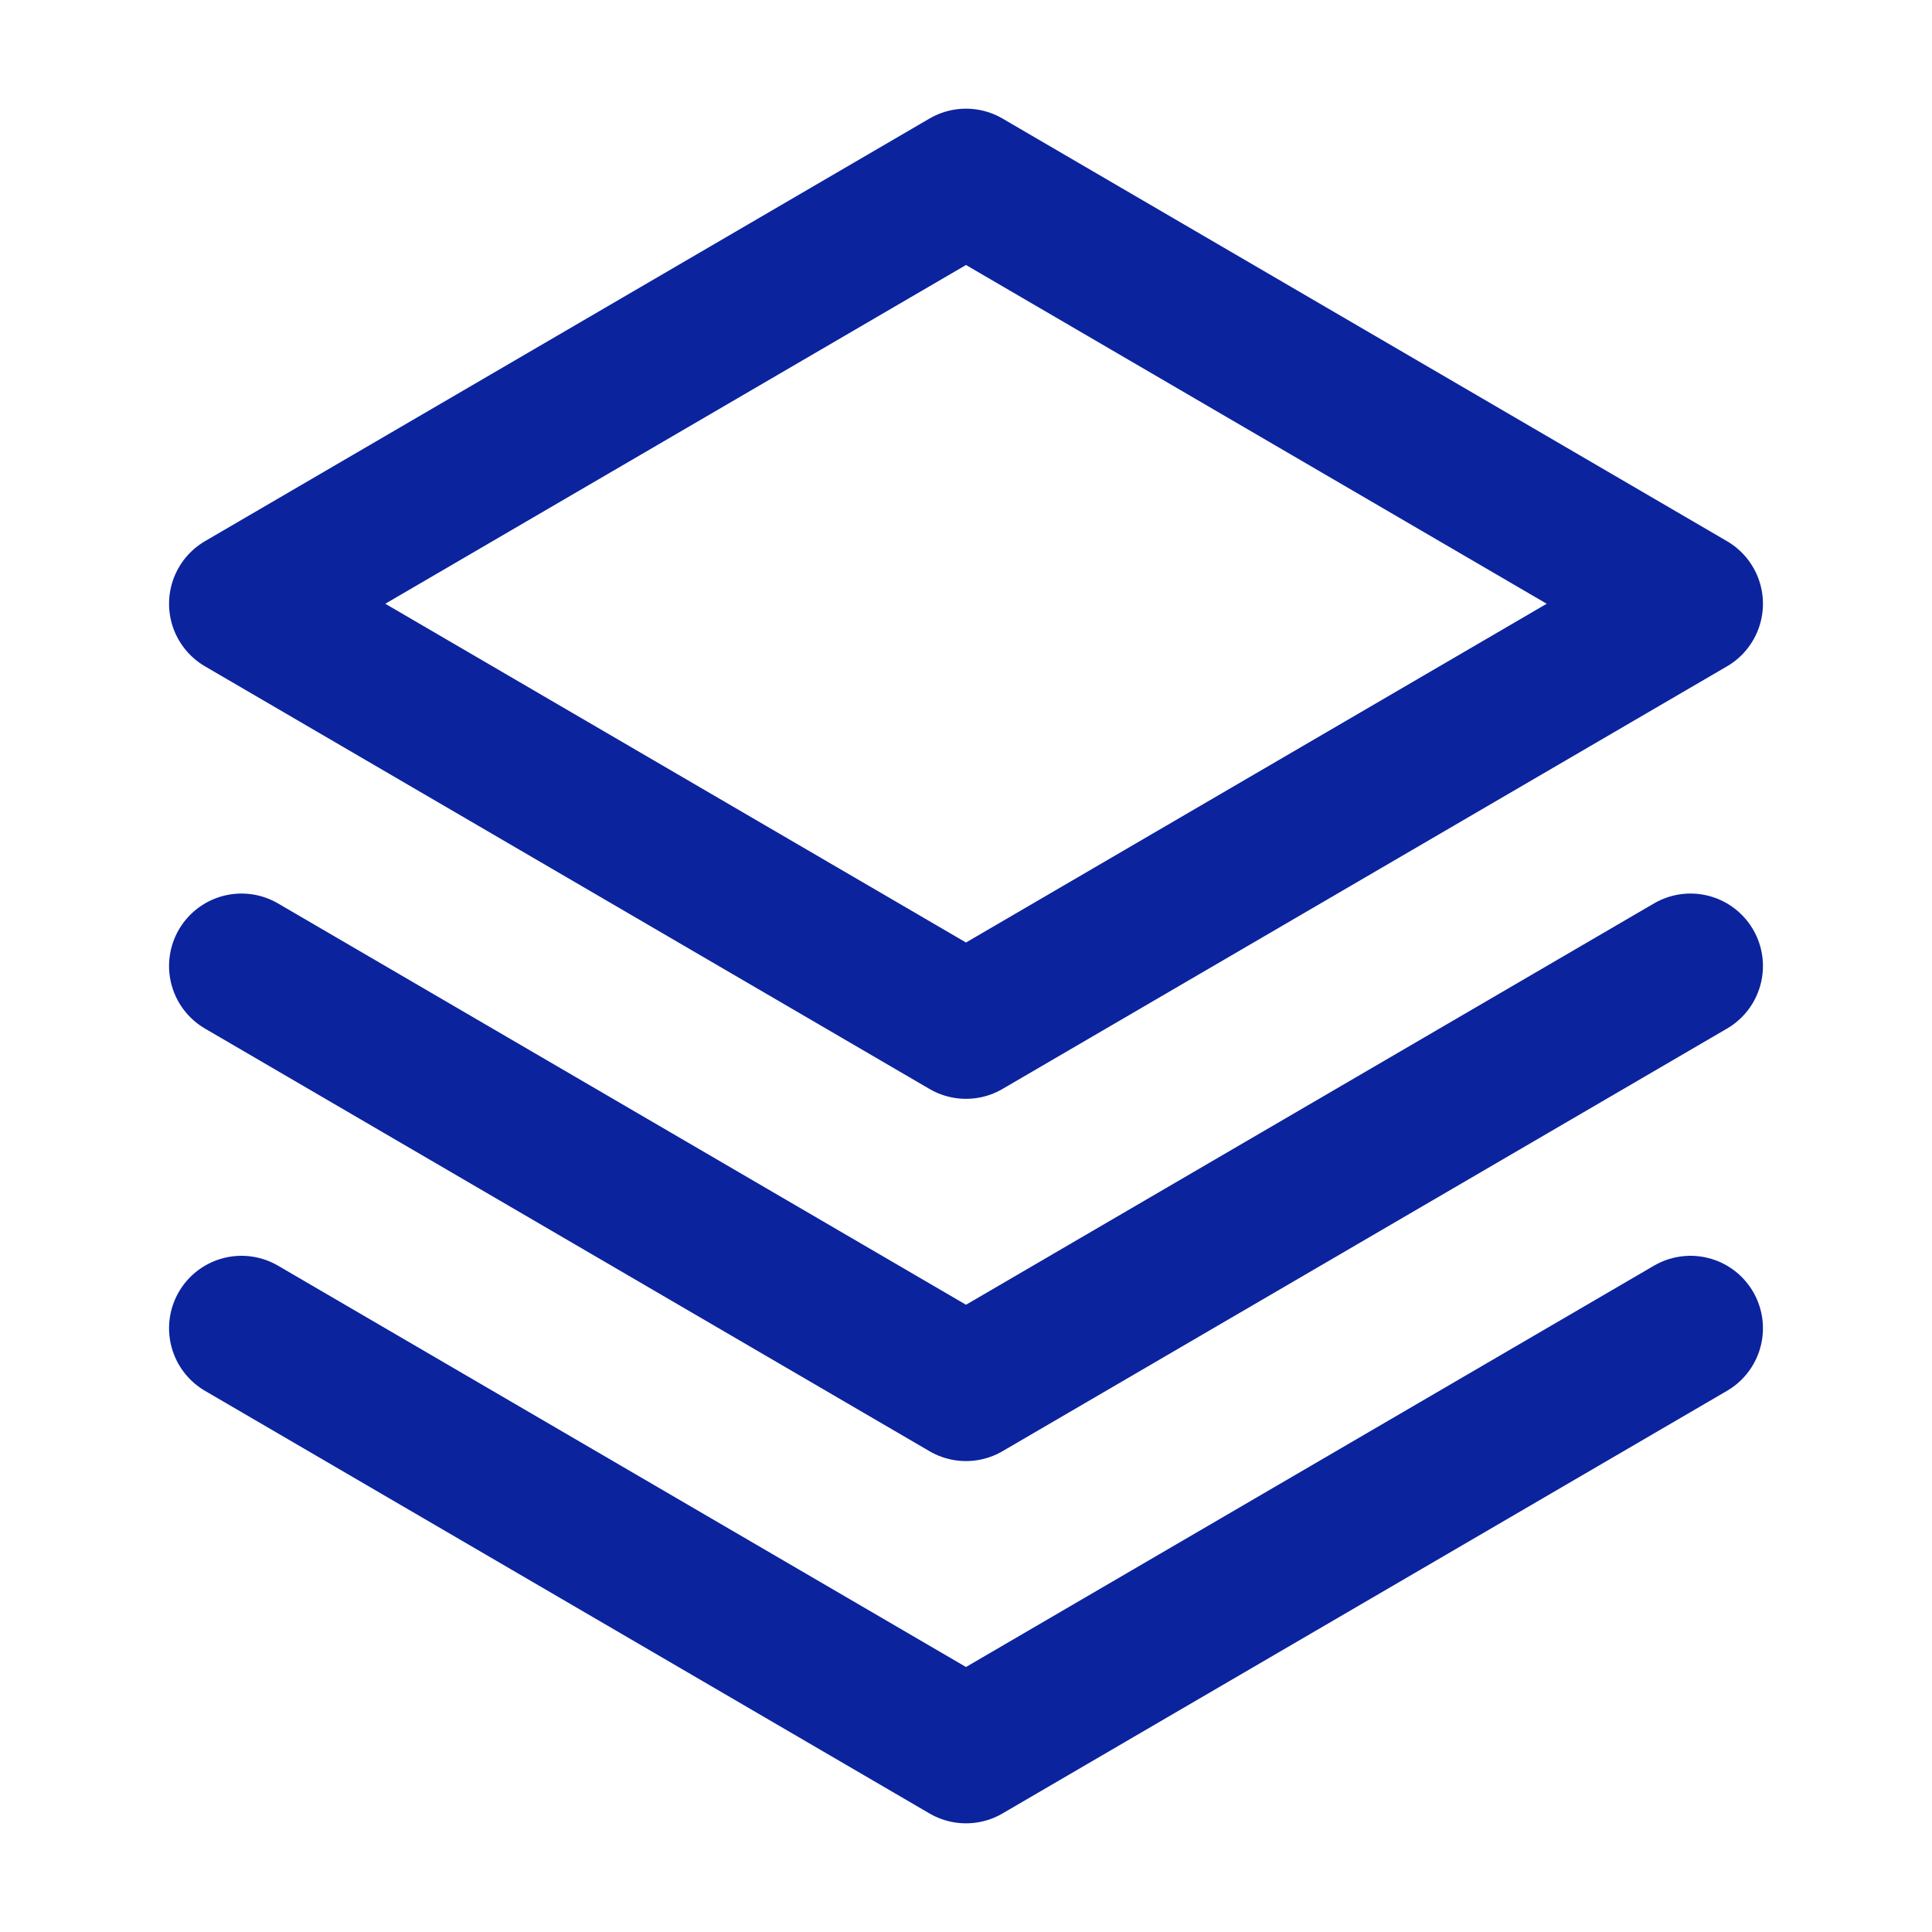 <svg width="20" height="20" viewBox="0 0 20 20" fill="none" xmlns="http://www.w3.org/2000/svg">
<g clip-path="url(#clip0_128_827)">
<path d="M2.5 13.75L10 18.125L17.5 13.75" stroke="#0C239E" stroke-width="1.5" stroke-linecap="round" stroke-linejoin="round"/>
<path d="M2.5 10L10 14.375L17.5 10" stroke="#0C239E" stroke-width="1.5" stroke-linecap="round" stroke-linejoin="round"/>
<path d="M2.5 6.25L10 10.625L17.5 6.25L10 1.875L2.5 6.25Z" stroke="#0C239E" stroke-width="1.5" stroke-linecap="round" stroke-linejoin="round"/>
</g>
<defs>
<clipPath id="clip0_128_827">
<rect width="20" height="20" fill="white"/>
</clipPath>
</defs>
</svg>
